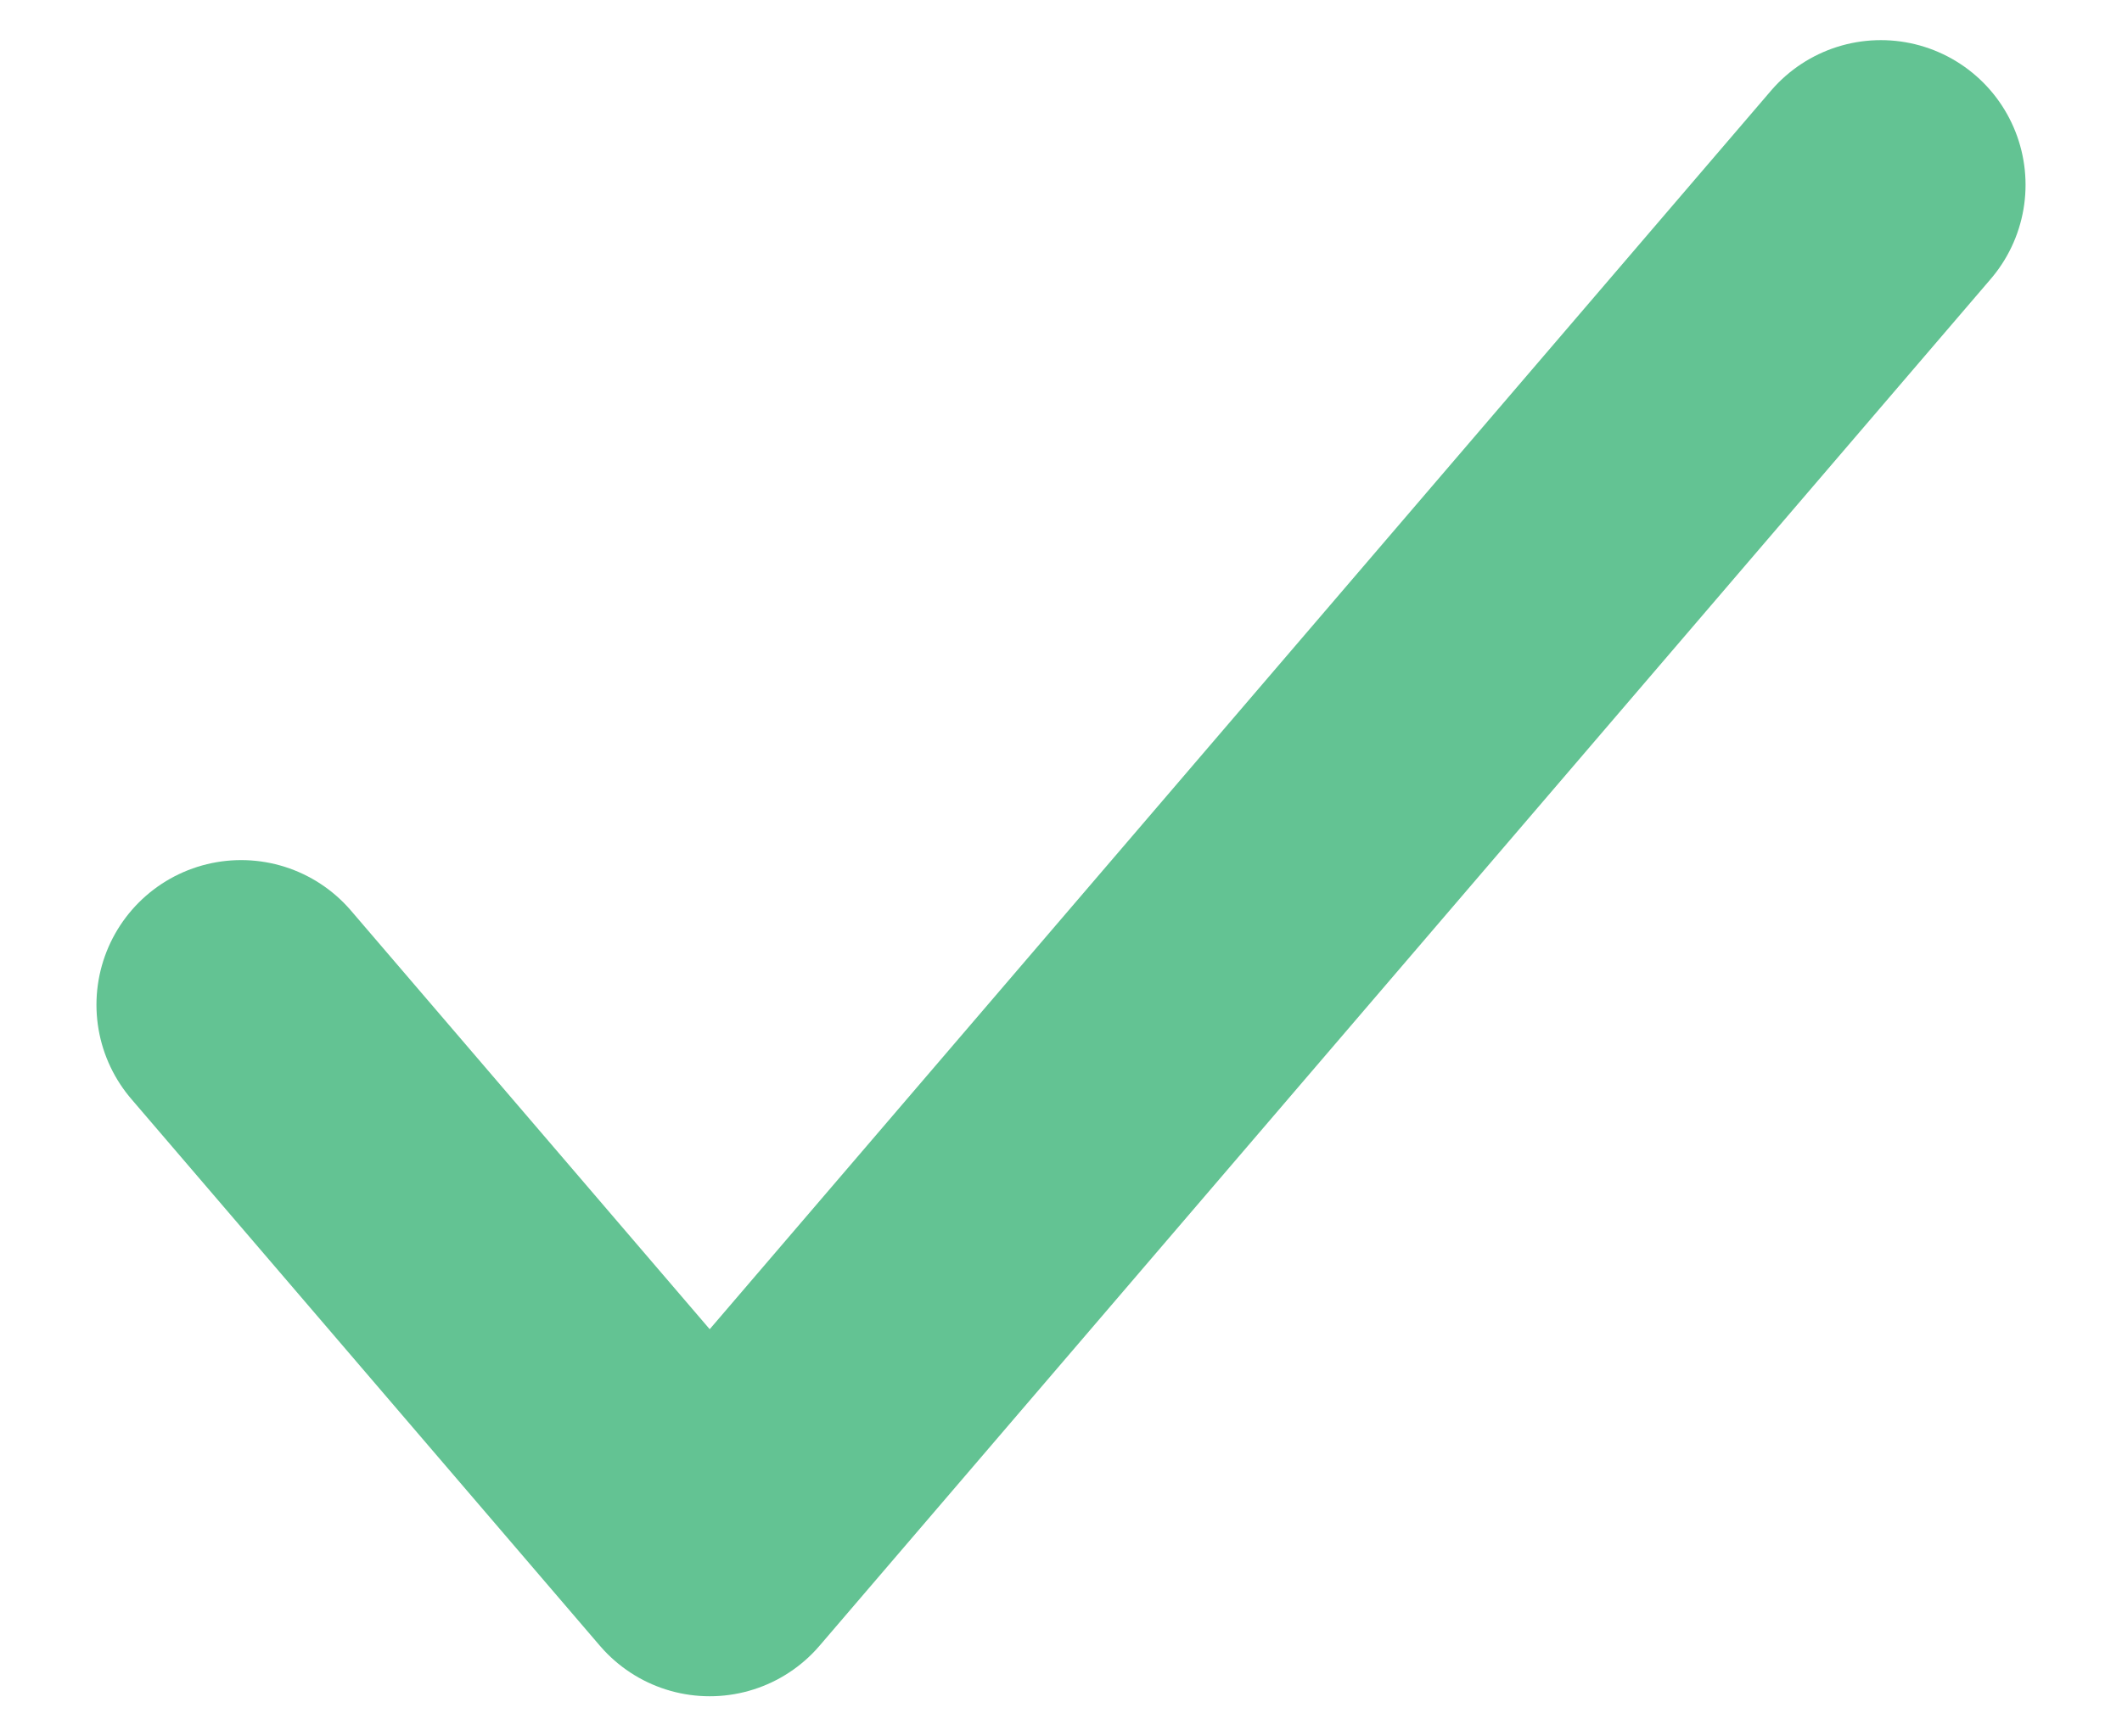 <svg width="11" height="9" viewBox="0 0 11 9" fill="none" xmlns="http://www.w3.org/2000/svg">
<path d="M9.75 0.958L3.679 8.042L1.25 5.208" stroke="#63C393" stroke-width="1.5" stroke-linecap="round" stroke-linejoin="round"/>
</svg>
